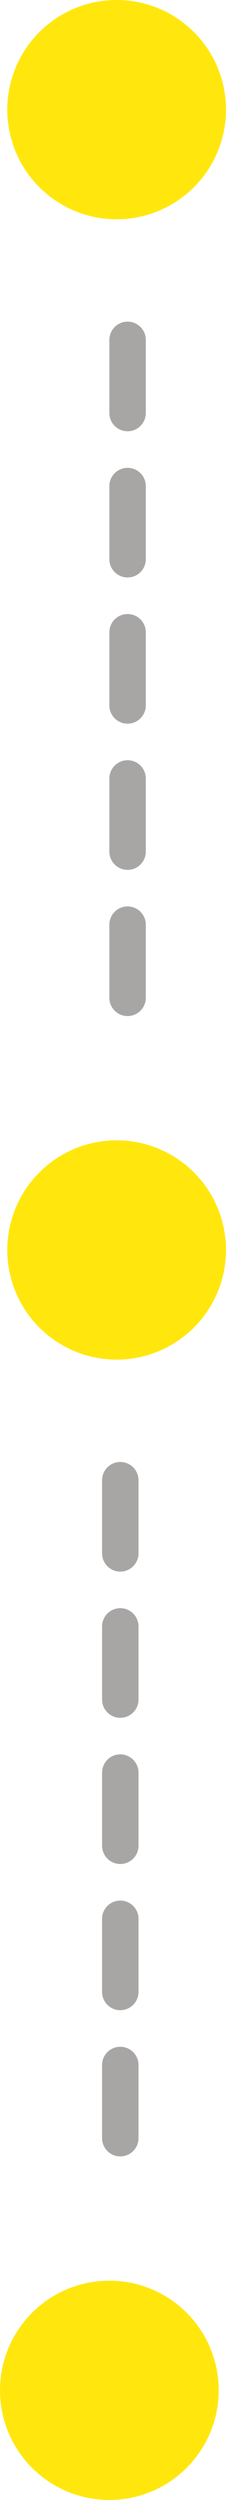<svg width="31" height="342" viewBox="0 0 31 342" fill="none" xmlns="http://www.w3.org/2000/svg">
<circle cx="16" cy="15" r="15" fill="#FFE70D"/>
<circle cx="16" cy="171" r="15" fill="#FFE70D"/>
<line x1="17.5" y1="46.5" x2="17.5" y2="139.5" stroke="#A8A5A5" stroke-width="5" stroke-linecap="round" stroke-dasharray="10 10"/>
<circle cx="15" cy="327" r="15" fill="#FFE70D"/>
<line x1="16.5" y1="202.5" x2="16.5" y2="295.5" stroke="#A8A5A5" stroke-width="5" stroke-linecap="round" stroke-dasharray="10 10"/>
</svg>
